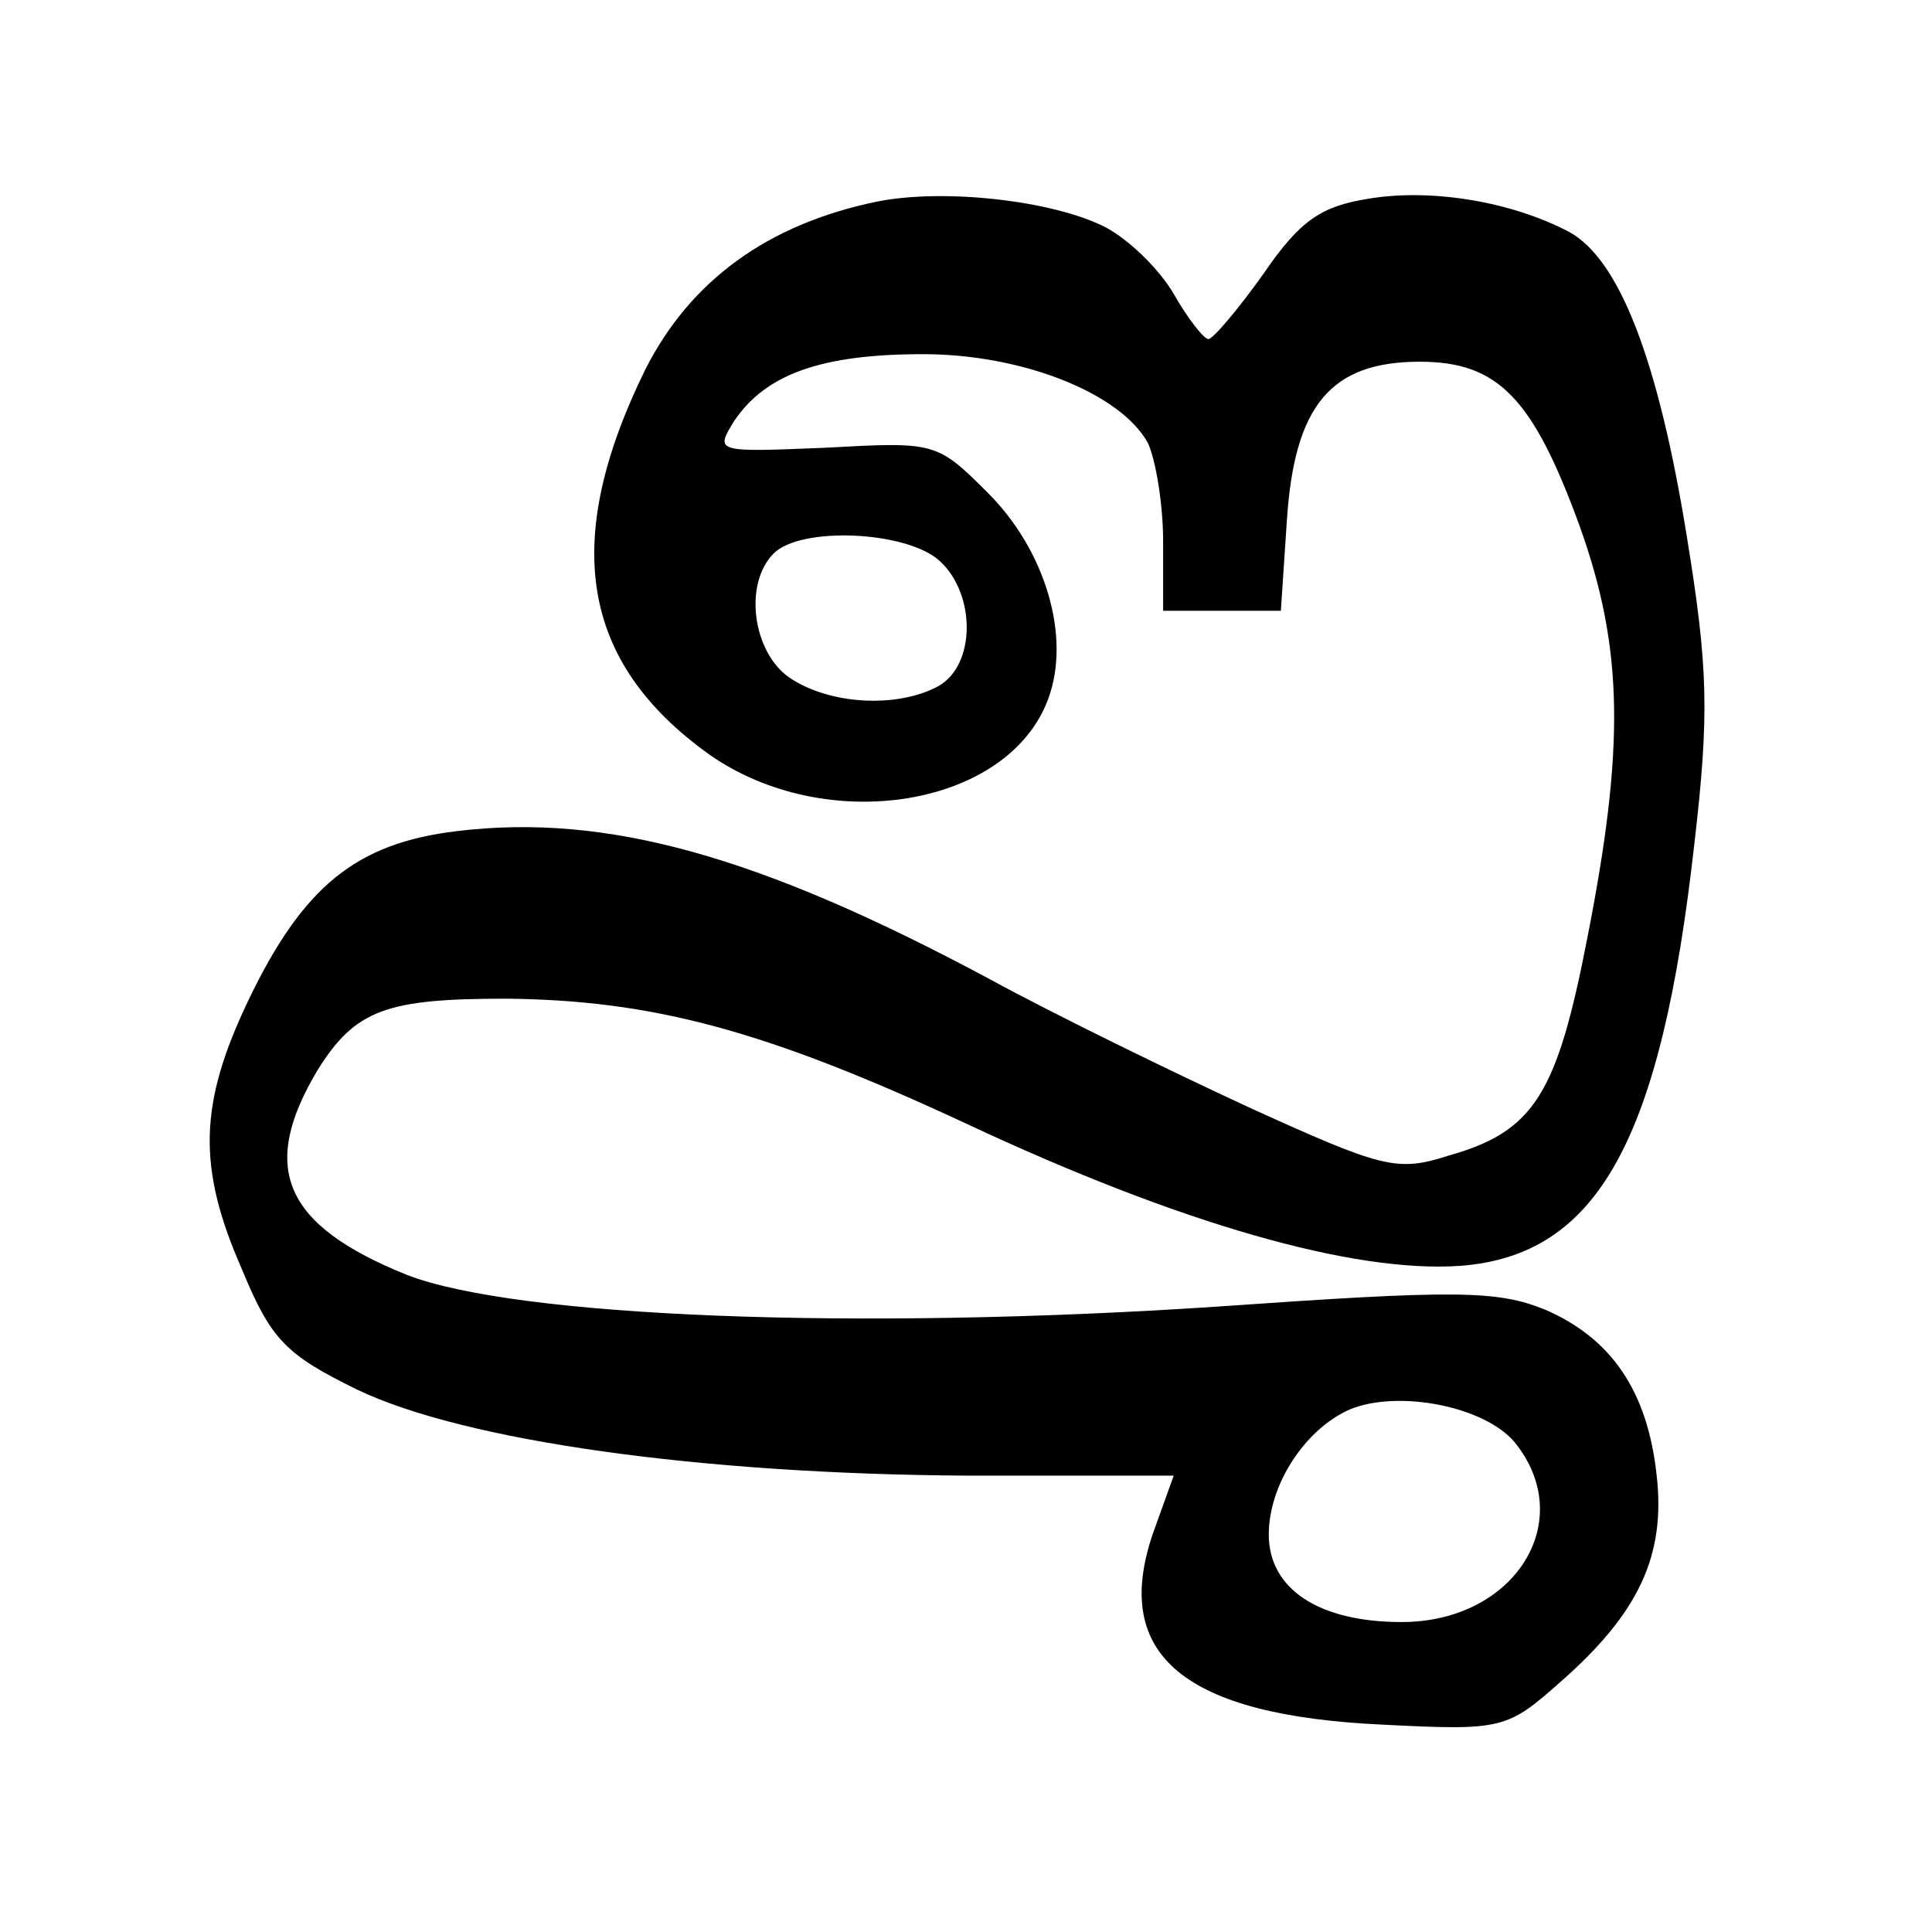 <svg xmlns="http://www.w3.org/2000/svg" viewBox="0 0 1024 1024">
    <path d="M464.48 106.92c-57.6 12-98.4 41.6-122.4 88.8-44.8 91.2-34.4 155.2 33.6 204 62.4 44 159.2 28 180-29.6 12-32.8-1.6-78.4-32-108.8-27.2-27.2-28-27.2-86.4-24-58.4 2.4-58.4 2.4-48-14.4 16.8-24.8 46.4-35.2 100-35.2 52.8 0 104.8 20.8 119.2 47.2 4 8.8 8 32 8 52v36.8h62.4l3.2-48c4-60.8 23.2-84 70.4-84 41.6 0 60 19.2 84.8 87.2 23.2 64.8 24 116.8 4 218.4-16 82.4-28 102.4-73.6 115.2-27.2 8.8-35.2 6.4-104-24.8-41.6-19.2-104-49.6-139.2-68.8-122.4-65.6-203.2-88-282.4-78.4-53.6 6.4-81.6 29.6-110.4 89.6-26.4 55.2-27.2 88.8-3.2 143.2 15.2 36.8 23.2 44.8 60.8 63.2 56.8 27.2 181.6 44.8 324 45.6h108.8l-11.2 31.2c-21.6 64 16.8 96 122.4 100.8 63.2 3.2 65.6 2.4 94.4-23.2 40.8-36 55.2-66.4 50.4-108.8-4.8-44.8-24-72.8-59.2-88-25.6-10.4-48-10.4-173.6-1.6-192 12.8-372 5.6-429.6-16.8-65.6-26.4-78.4-56.8-47.2-108.8 20-32 36.8-37.6 100-37.6 77.6.8 137.6 16.8 244 66.4 112.8 52.8 204.8 79.2 261.6 75.2 72.8-5.6 106.4-66.4 124-224 8-68.8 7.2-93.6-4-162.4-15.2-94.4-36-147.2-62.4-161.6-30.4-16-72.8-23.2-106.4-17.6-24.8 4-36 11.2-55.2 39.2-13.6 19.2-27.2 35.2-29.6 35.2s-11.2-11.2-18.4-24c-8-13.6-24-28.8-36-35.2-28-14.4-86.4-20.8-121.6-13.6zm33.6 190.4c19.2 17.6 19.2 55.2-.8 66.4-22.4 12-58.4 9.6-79.2-4.8-19.2-13.6-24-49.6-8-65.6 14.4-14.4 70.4-12 88 4zm304.8 467.2c33.6 41.6 0 95.2-60 95.2-44 0-70.4-17.6-70.4-46.4 0-26.4 19.2-56 43.2-66.4 25.6-10.4 71.2-1.6 87.2 17.6z"/>
</svg>
